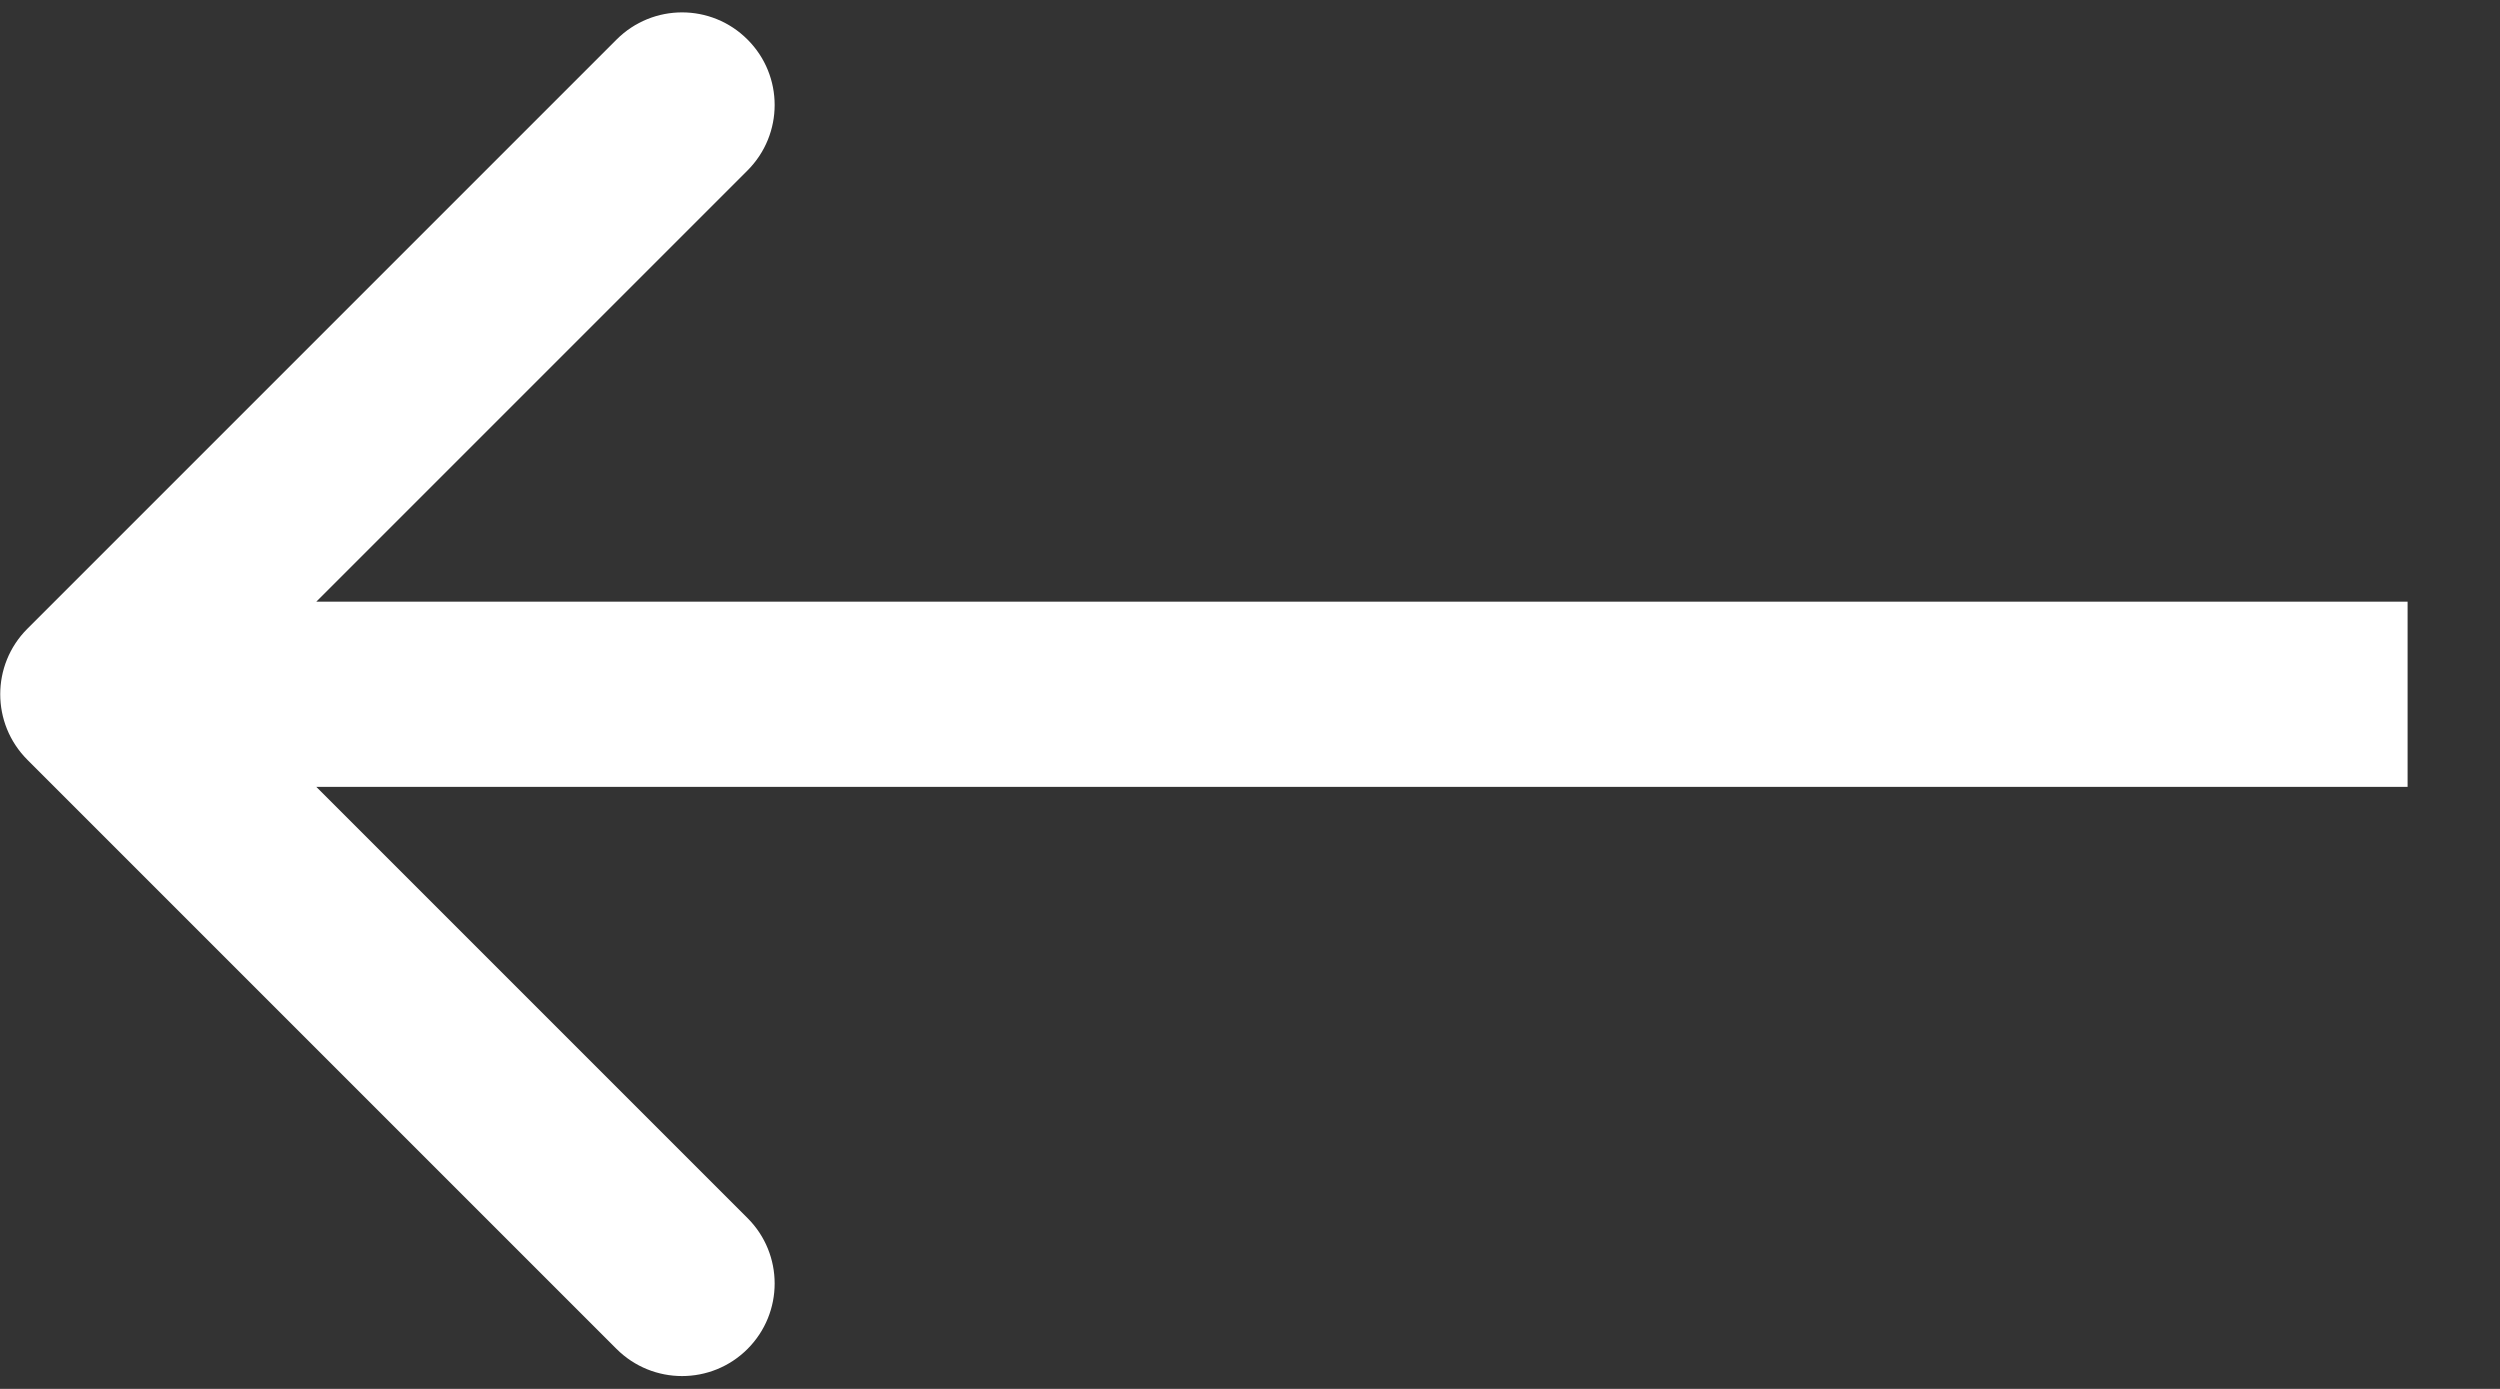 <svg width="27" height="15" viewBox="0 0 27 15" fill="none" xmlns="http://www.w3.org/2000/svg">
<rect x="0" y="0" width="27" height="15" fill="#333333" stroke="none"/>
<path d="M0.295 6.791C-0.095 7.181 -0.095 7.814 0.295 8.205L6.659 14.569C7.05 14.959 7.683 14.959 8.073 14.569C8.464 14.178 8.464 13.545 8.073 13.155L2.416 7.498L8.073 1.841C8.464 1.45 8.464 0.817 8.073 0.427C7.683 0.036 7.05 0.036 6.659 0.427L0.295 6.791ZM26.002 6.498L1.002 6.498V8.498L26.002 8.498V6.498Z" fill="white"/>
</svg>
